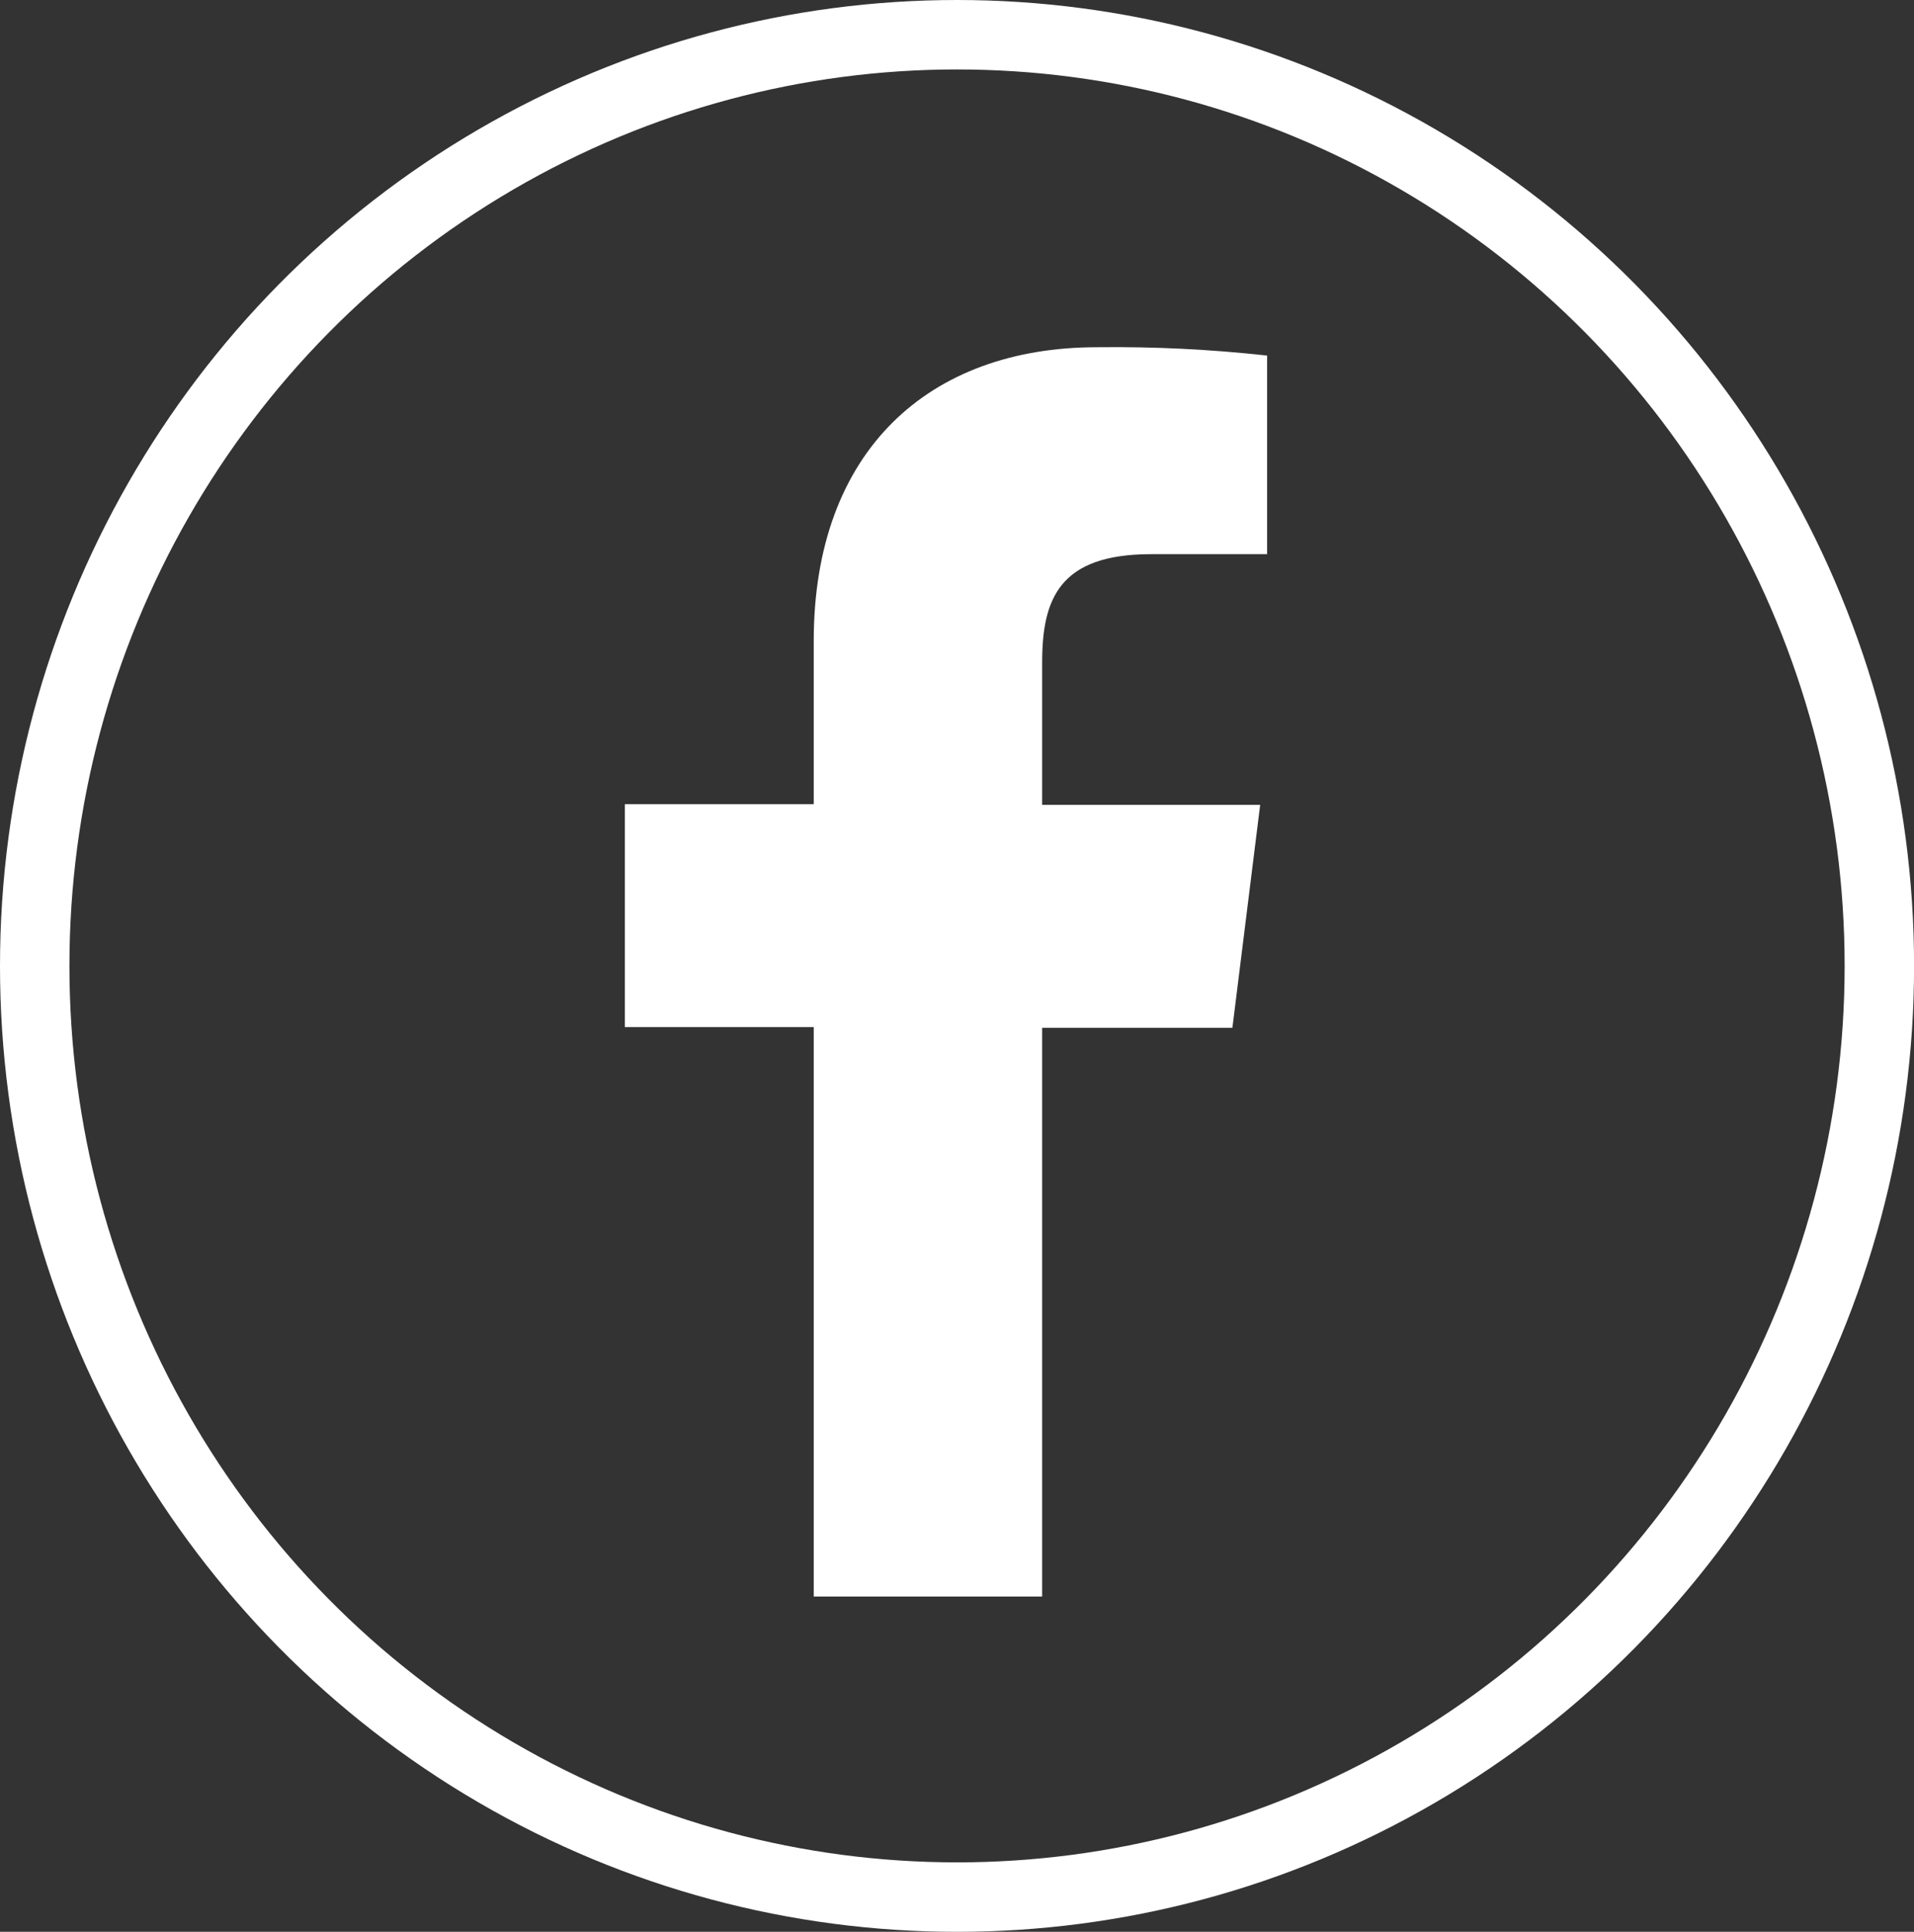 <svg width="27.567" height="27.818" viewBox="0 0 27.567 27.818" fill="none" xmlns="http://www.w3.org/2000/svg" xmlns:xlink="http://www.w3.org/1999/xlink">
	<rect x="0" y="0" width="27.567" height="27.818" fill="#333333" stroke="none"/>
	<desc>
			Created with Pixso.
	</desc>
	<defs/>
	<ellipse id="Ellipse 13" cx="13.784" cy="13.909" rx="13.284" ry="13.409" stroke="#FFFFFF" stroke-opacity="1" stroke-width="1"/>
	<path id="Vector" d="M15.01 22.99L15.01 14.8L17.75 14.8L18.15 11.59L15.01 11.59L15.01 9.54C15.01 8.62 15.26 7.98 16.58 7.98L18.25 7.98L18.25 5.12C17.43 5.03 16.62 4.99 15.8 5C13.38 5 11.72 6.49 11.72 9.23L11.72 11.58L9 11.58L9 14.79L11.72 14.79L11.72 22.99L15.01 22.99Z" fill="#FFFFFF" fill-opacity="1" fill-rule="nonzero"/>
</svg>
